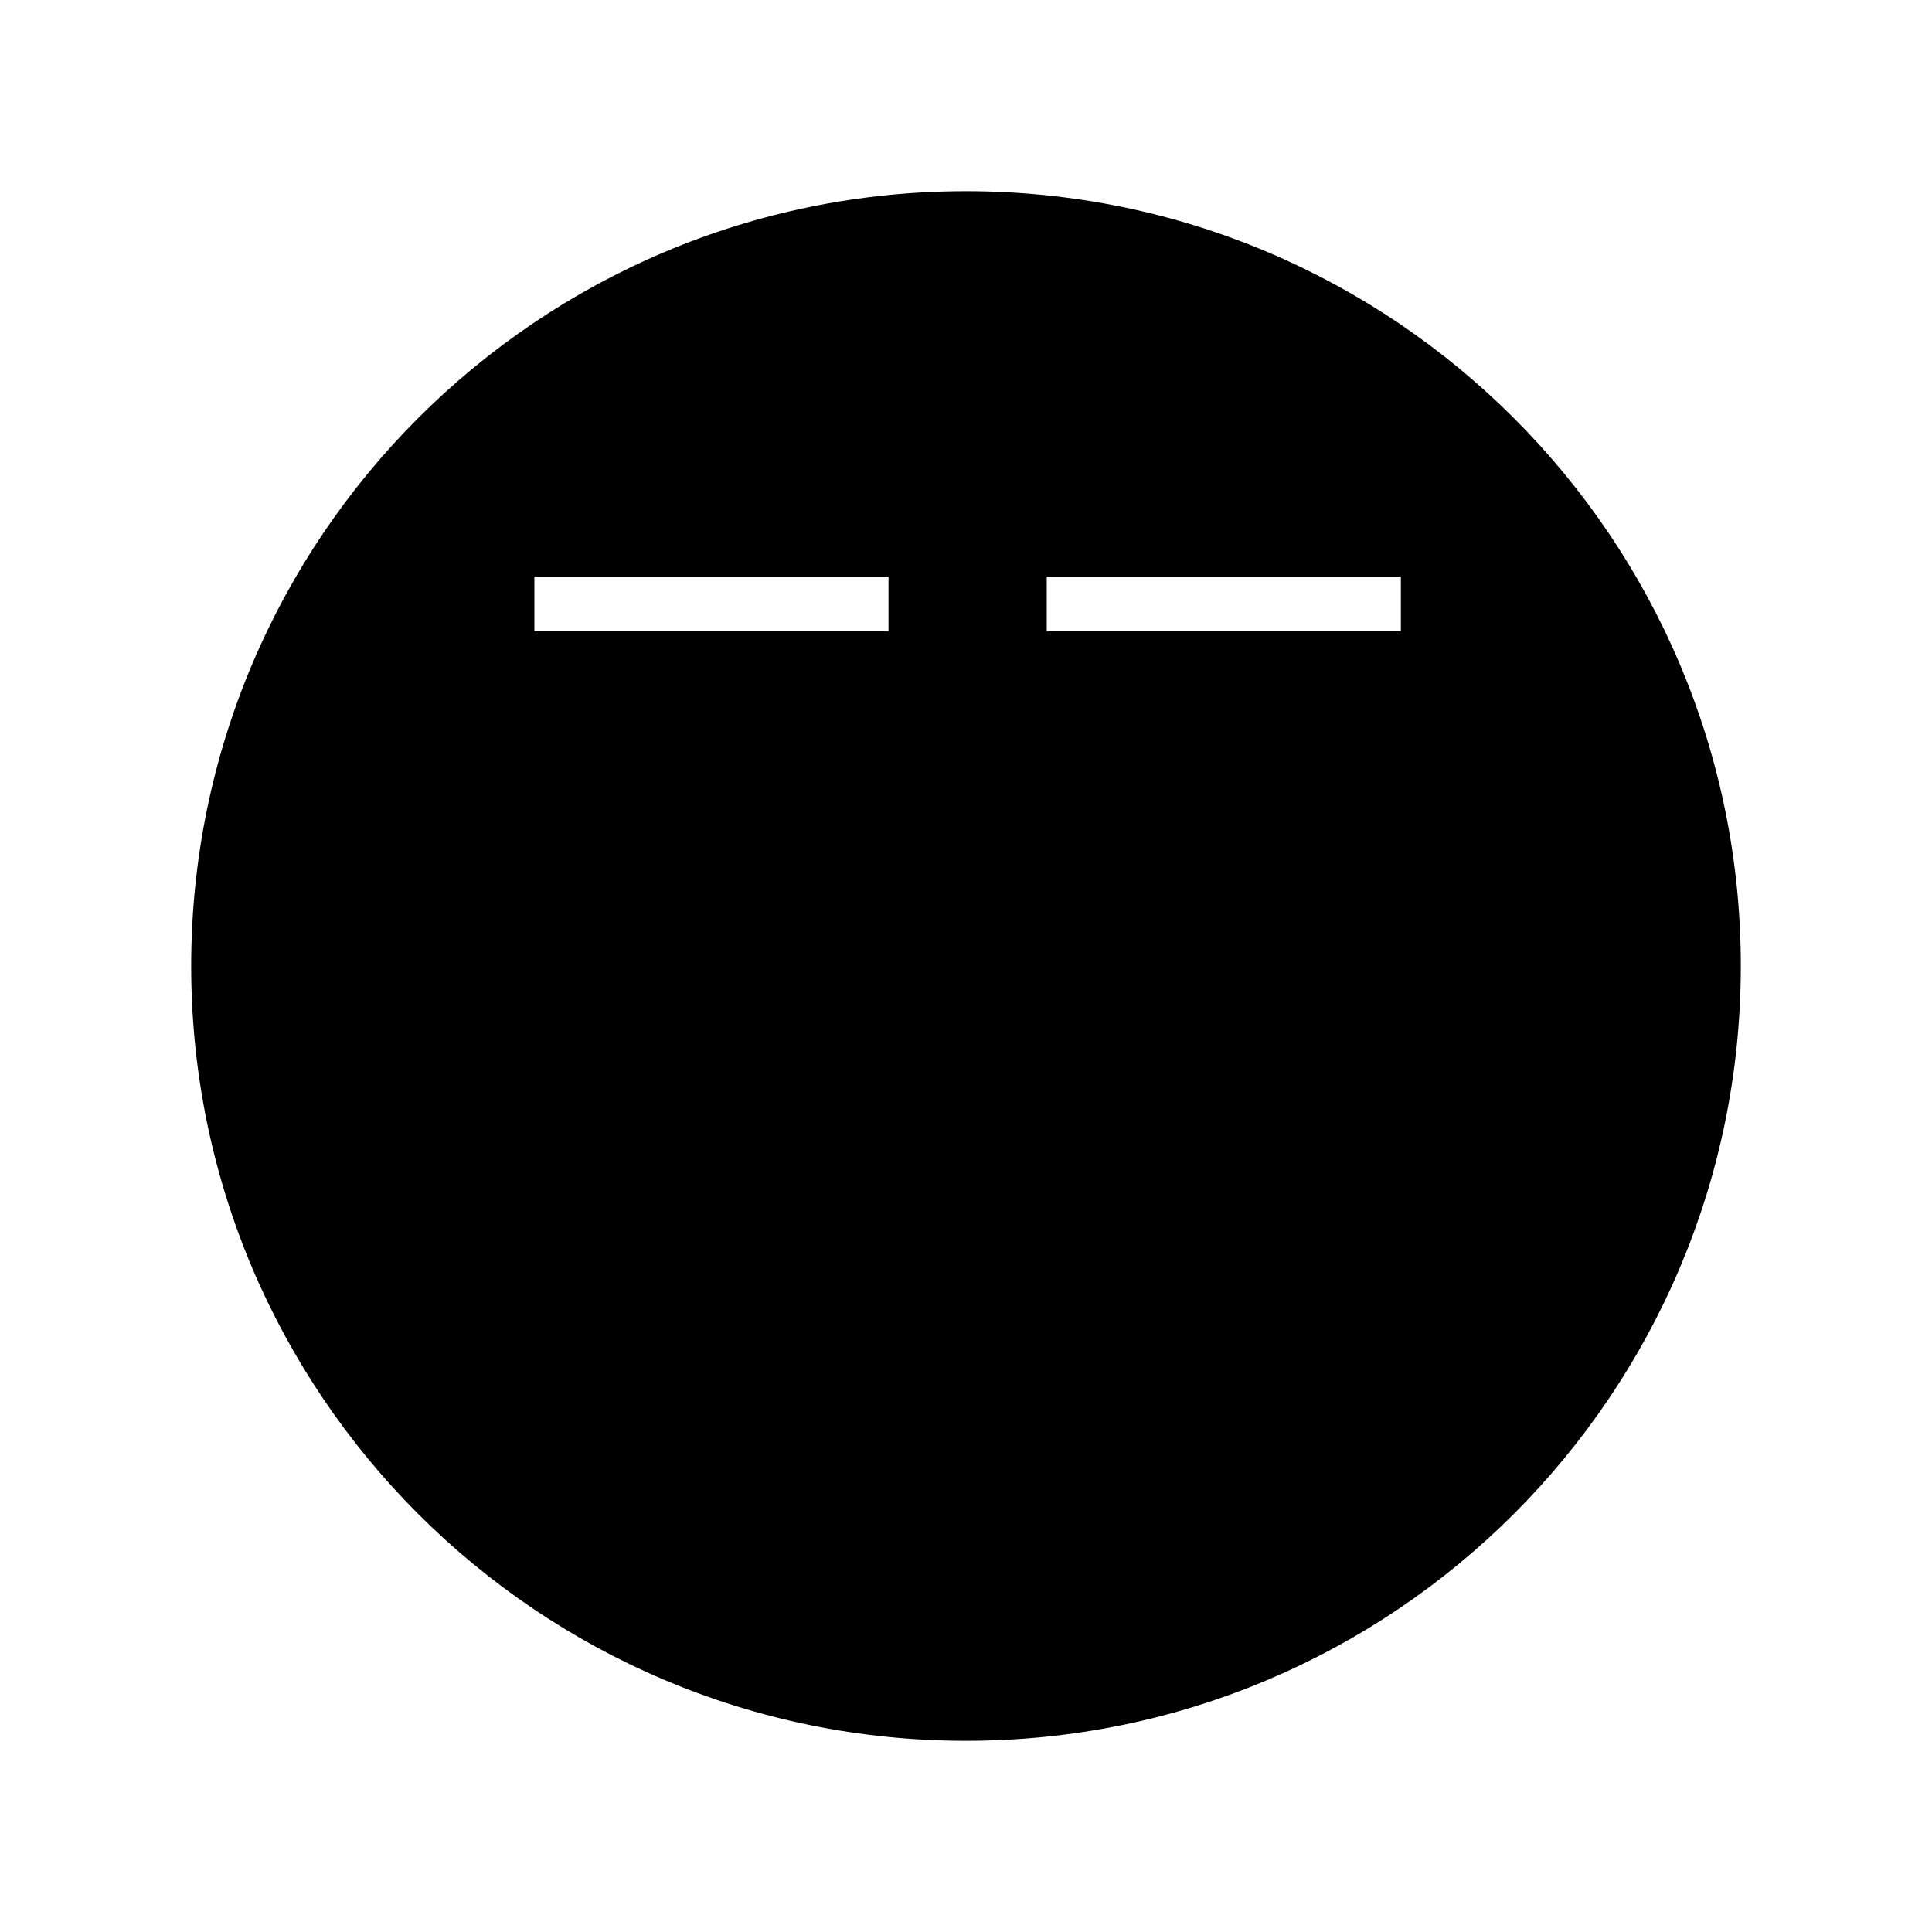 <svg xmlns="http://www.w3.org/2000/svg" width="192" height="192" viewBox="0 0 192 192"><path d="M95.999 19C53.473 19 19 53.474 19 96s34.473 76.999 76.999 77C138.525 173 173 138.526 173 96s-34.475-77.001-77.001-77M53.107 57.303h35.192v5.414H53.107zm50.916 0h35.192v5.414h-35.192z"/></svg>